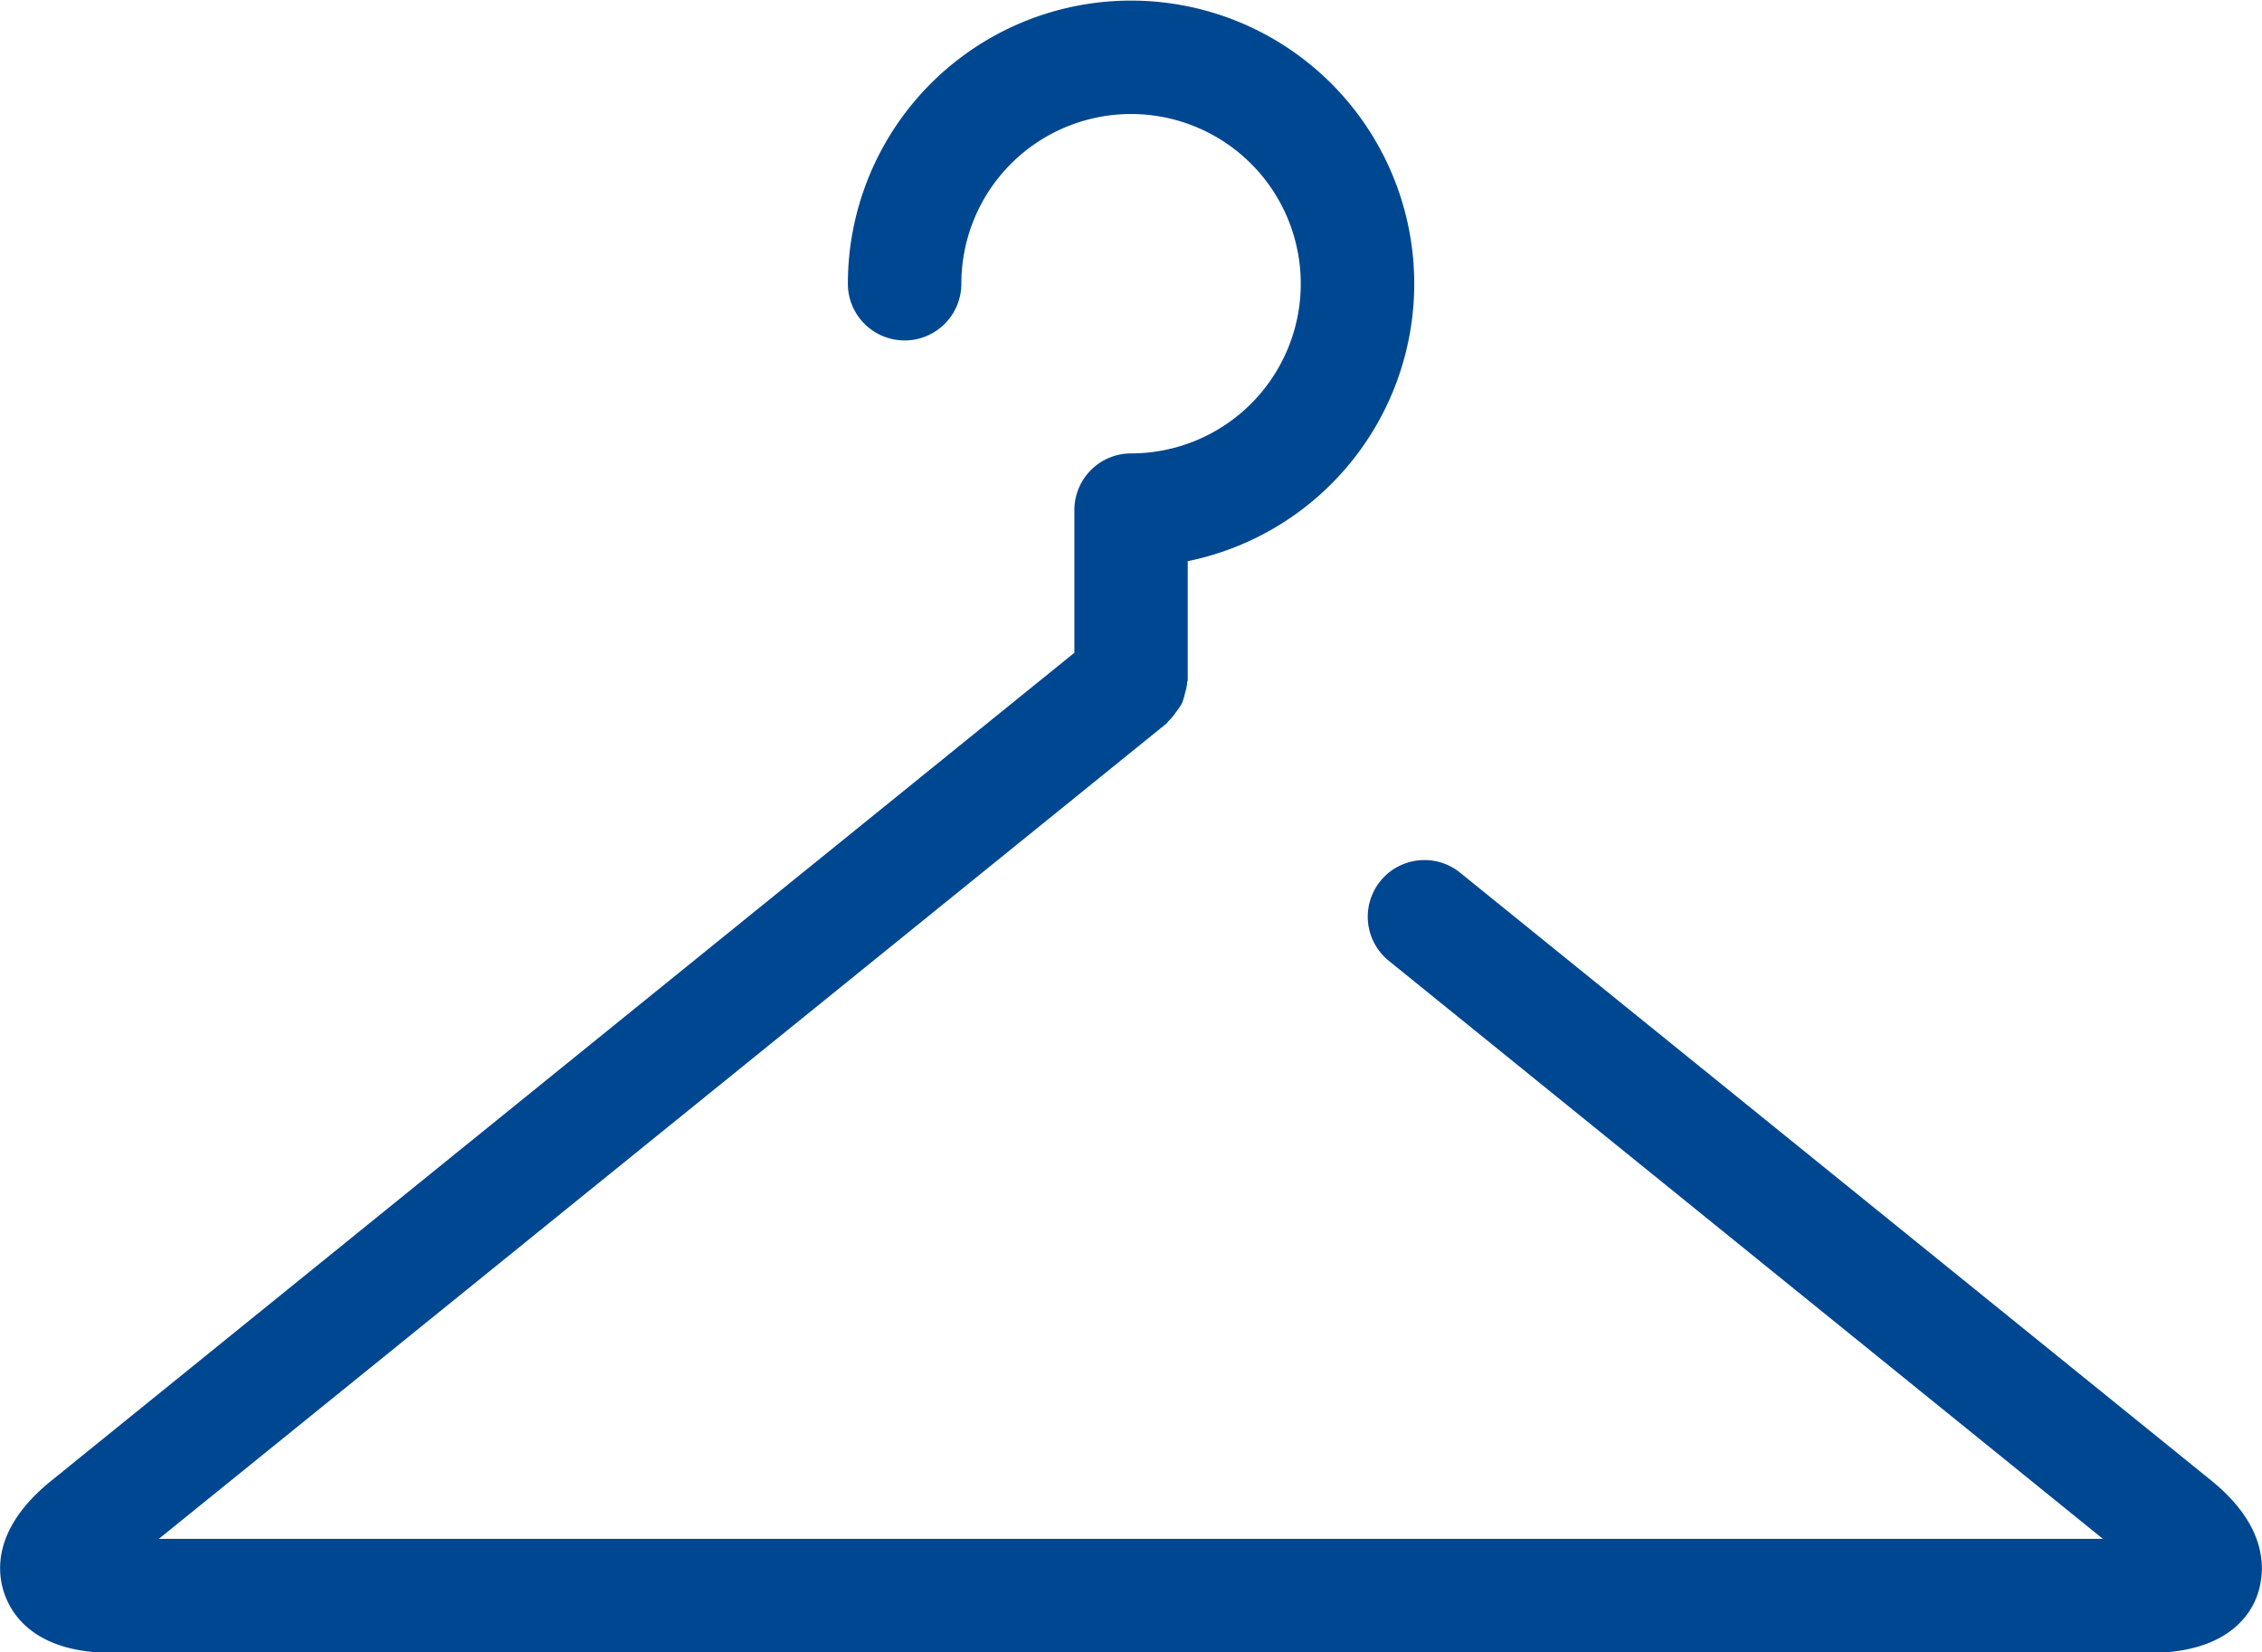 <svg xmlns="http://www.w3.org/2000/svg" width="20.273" height="14.809" viewBox="0 0 20.273 14.809">
  <path id="パス_248" data-name="パス 248" d="M610.372,335.764l-6.728-5.445a.508.508,0,1,0-.639.79l6.4,5.181H591.982l9.032-7.309c.007-.006.01-.014.017-.02a.5.5,0,0,0,.068-.083.521.521,0,0,0,.051-.075.494.494,0,0,0,.027-.087.528.528,0,0,0,.021-.1c0-.009.005-.017.005-.025v-1.064a2.538,2.538,0,1,0-3.046-2.487.508.508,0,1,0,1.017,0,1.521,1.521,0,1,1,1.521,1.521.508.508,0,0,0-.508.508v1.279l-9.169,7.421c-.527.426-.489.819-.419,1.017s.287.526.965.526h18.263c.678,0,.9-.33.965-.526S610.9,336.19,610.372,335.764Z" transform="translate(-590.558 -322.497)" fill="#004791"/>
</svg>
